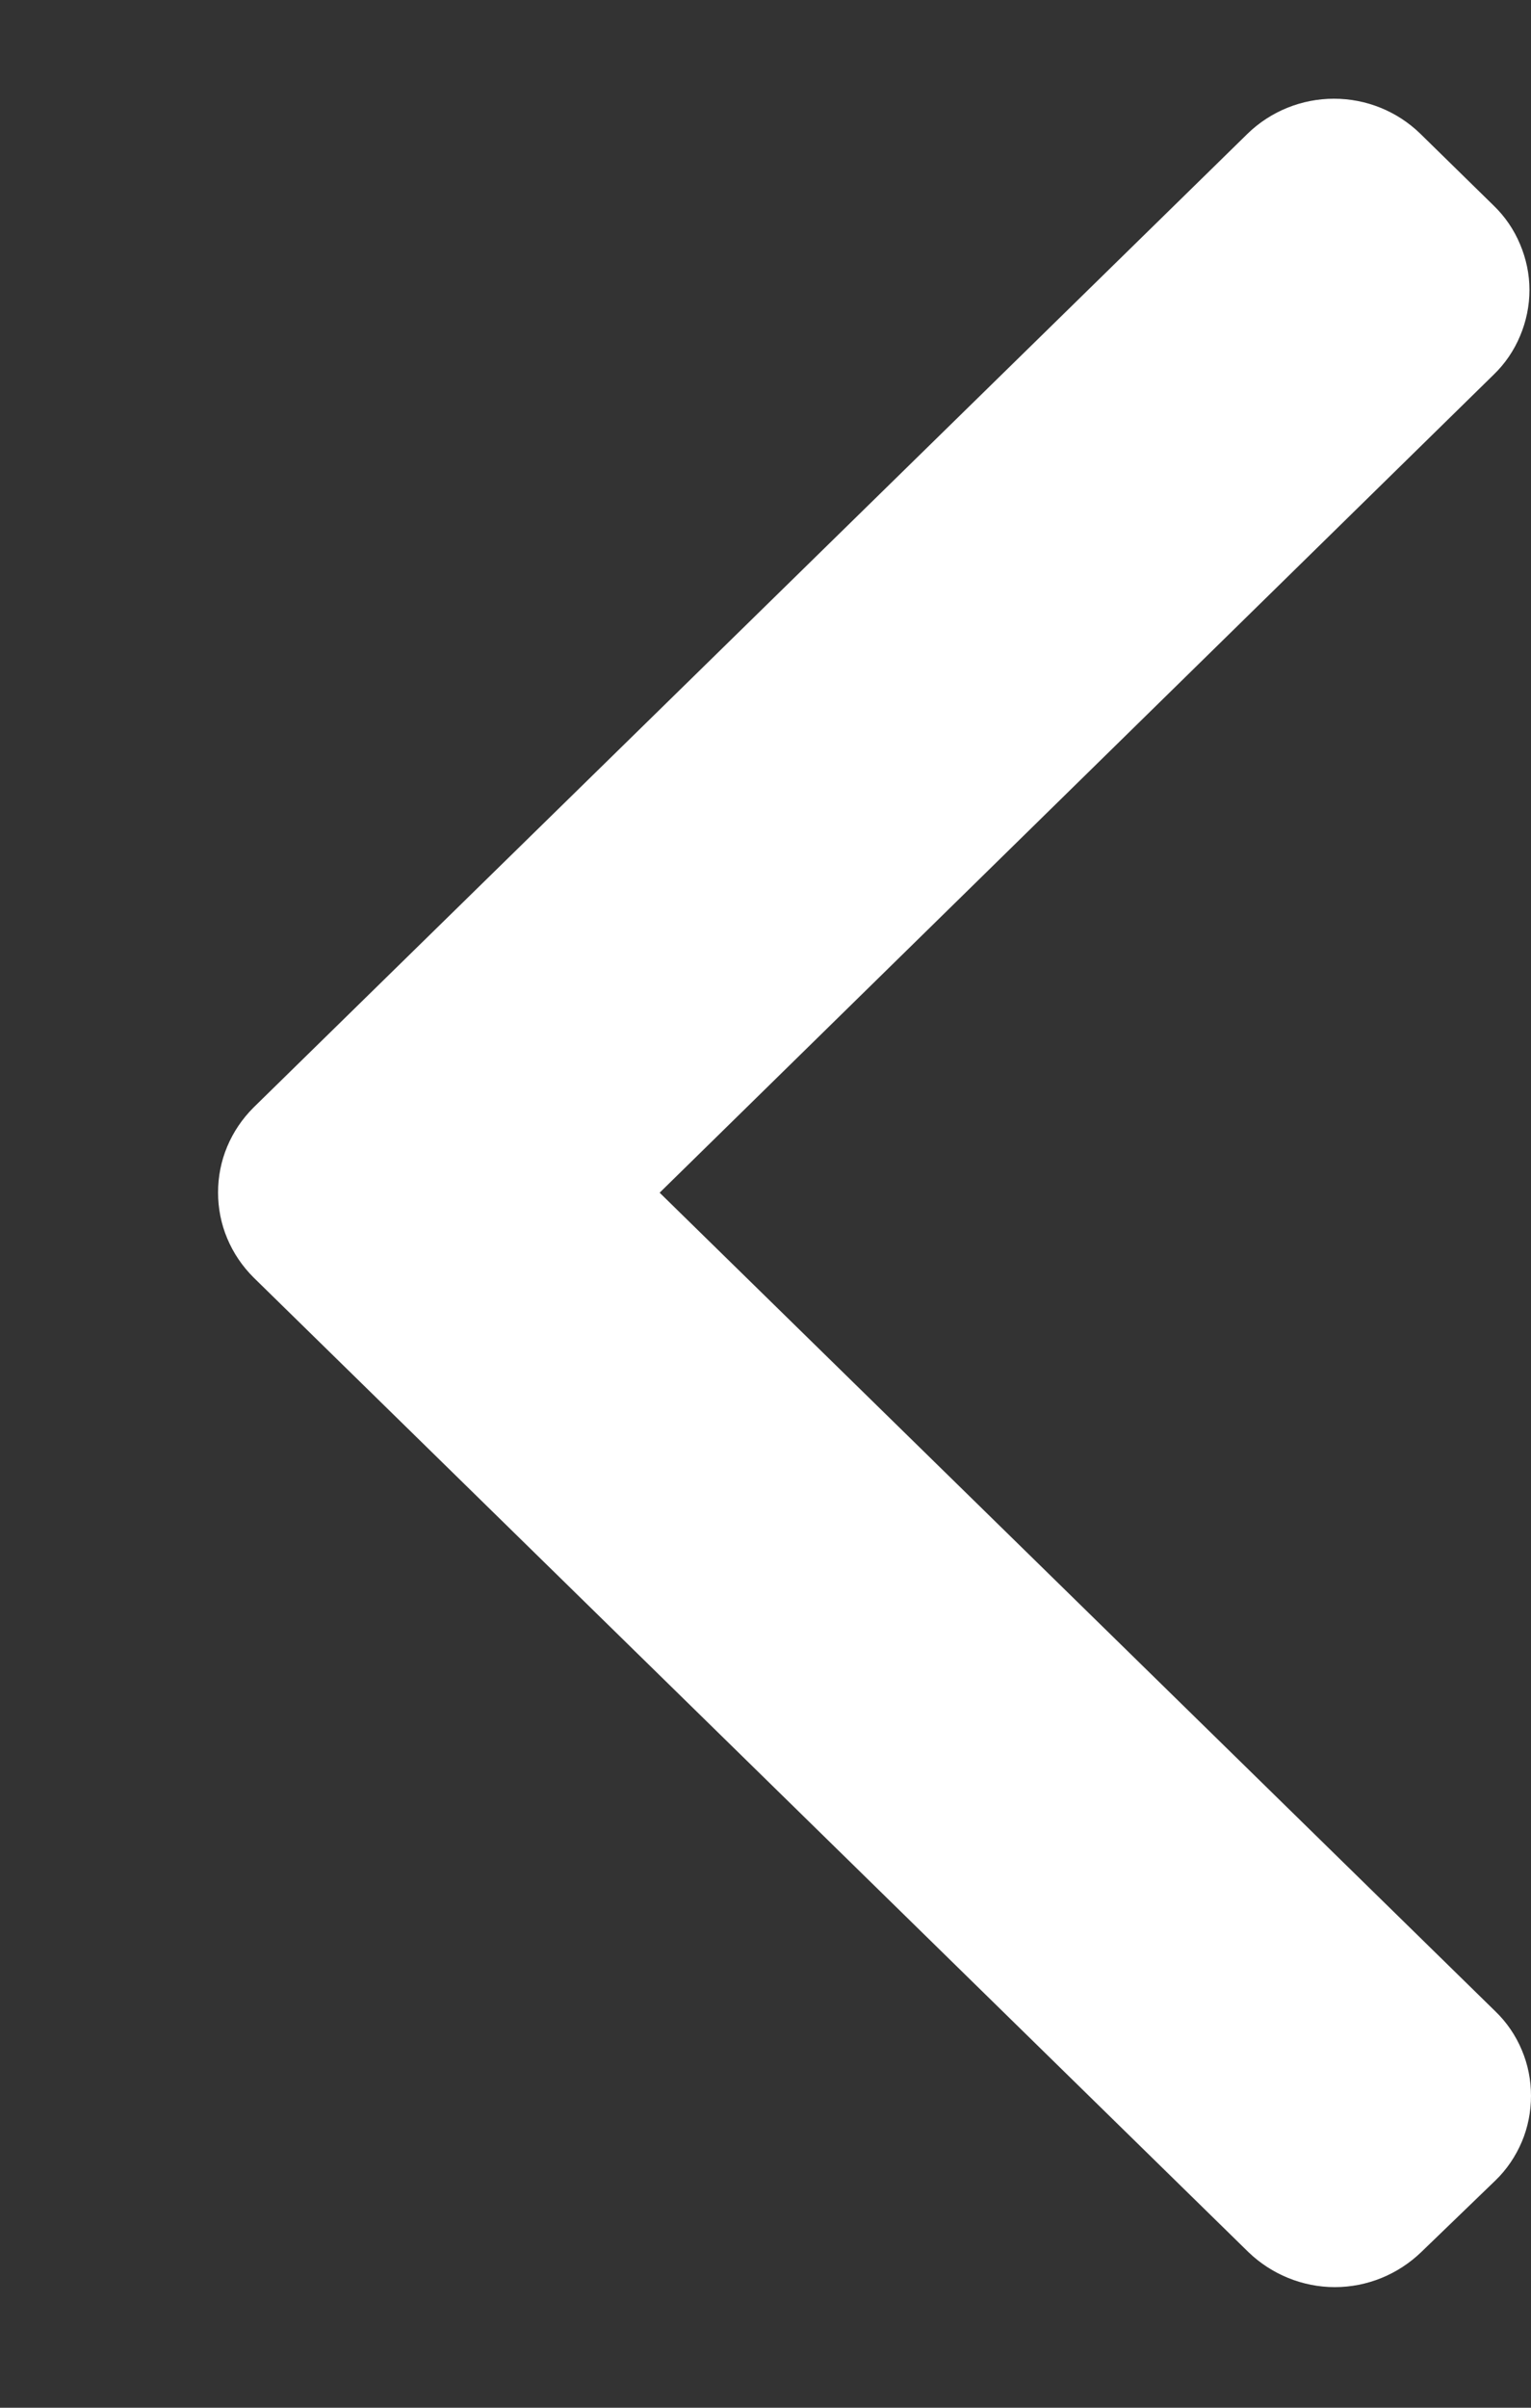 <svg width="7" height="11" viewBox="0 0 7 11" fill="none" xmlns="http://www.w3.org/2000/svg">
<rect x="0" y="0" width="7" height="11" fill="#333333" stroke="none"/>
<path d="M3.016 5.449L6.837 9.189C6.889 9.239 6.93 9.299 6.958 9.366C6.986 9.432 7 9.503 7 9.575C7 9.647 6.986 9.719 6.958 9.785C6.93 9.851 6.889 9.912 6.837 9.962L6.498 10.289C6.392 10.391 6.251 10.449 6.103 10.449C5.956 10.449 5.814 10.391 5.708 10.289L1.159 5.836C1.108 5.785 1.067 5.725 1.039 5.658C1.011 5.592 0.997 5.52 0.997 5.448C0.997 5.376 1.011 5.304 1.039 5.238C1.067 5.171 1.108 5.111 1.159 5.06L5.704 0.611C5.81 0.508 5.952 0.451 6.099 0.451C6.247 0.451 6.388 0.508 6.494 0.611L6.829 0.939C6.881 0.989 6.922 1.049 6.95 1.116C6.978 1.182 6.993 1.253 6.993 1.325C6.993 1.397 6.978 1.469 6.95 1.535C6.922 1.602 6.881 1.662 6.829 1.712L3.016 5.449Z" fill="white"/>
</svg>
